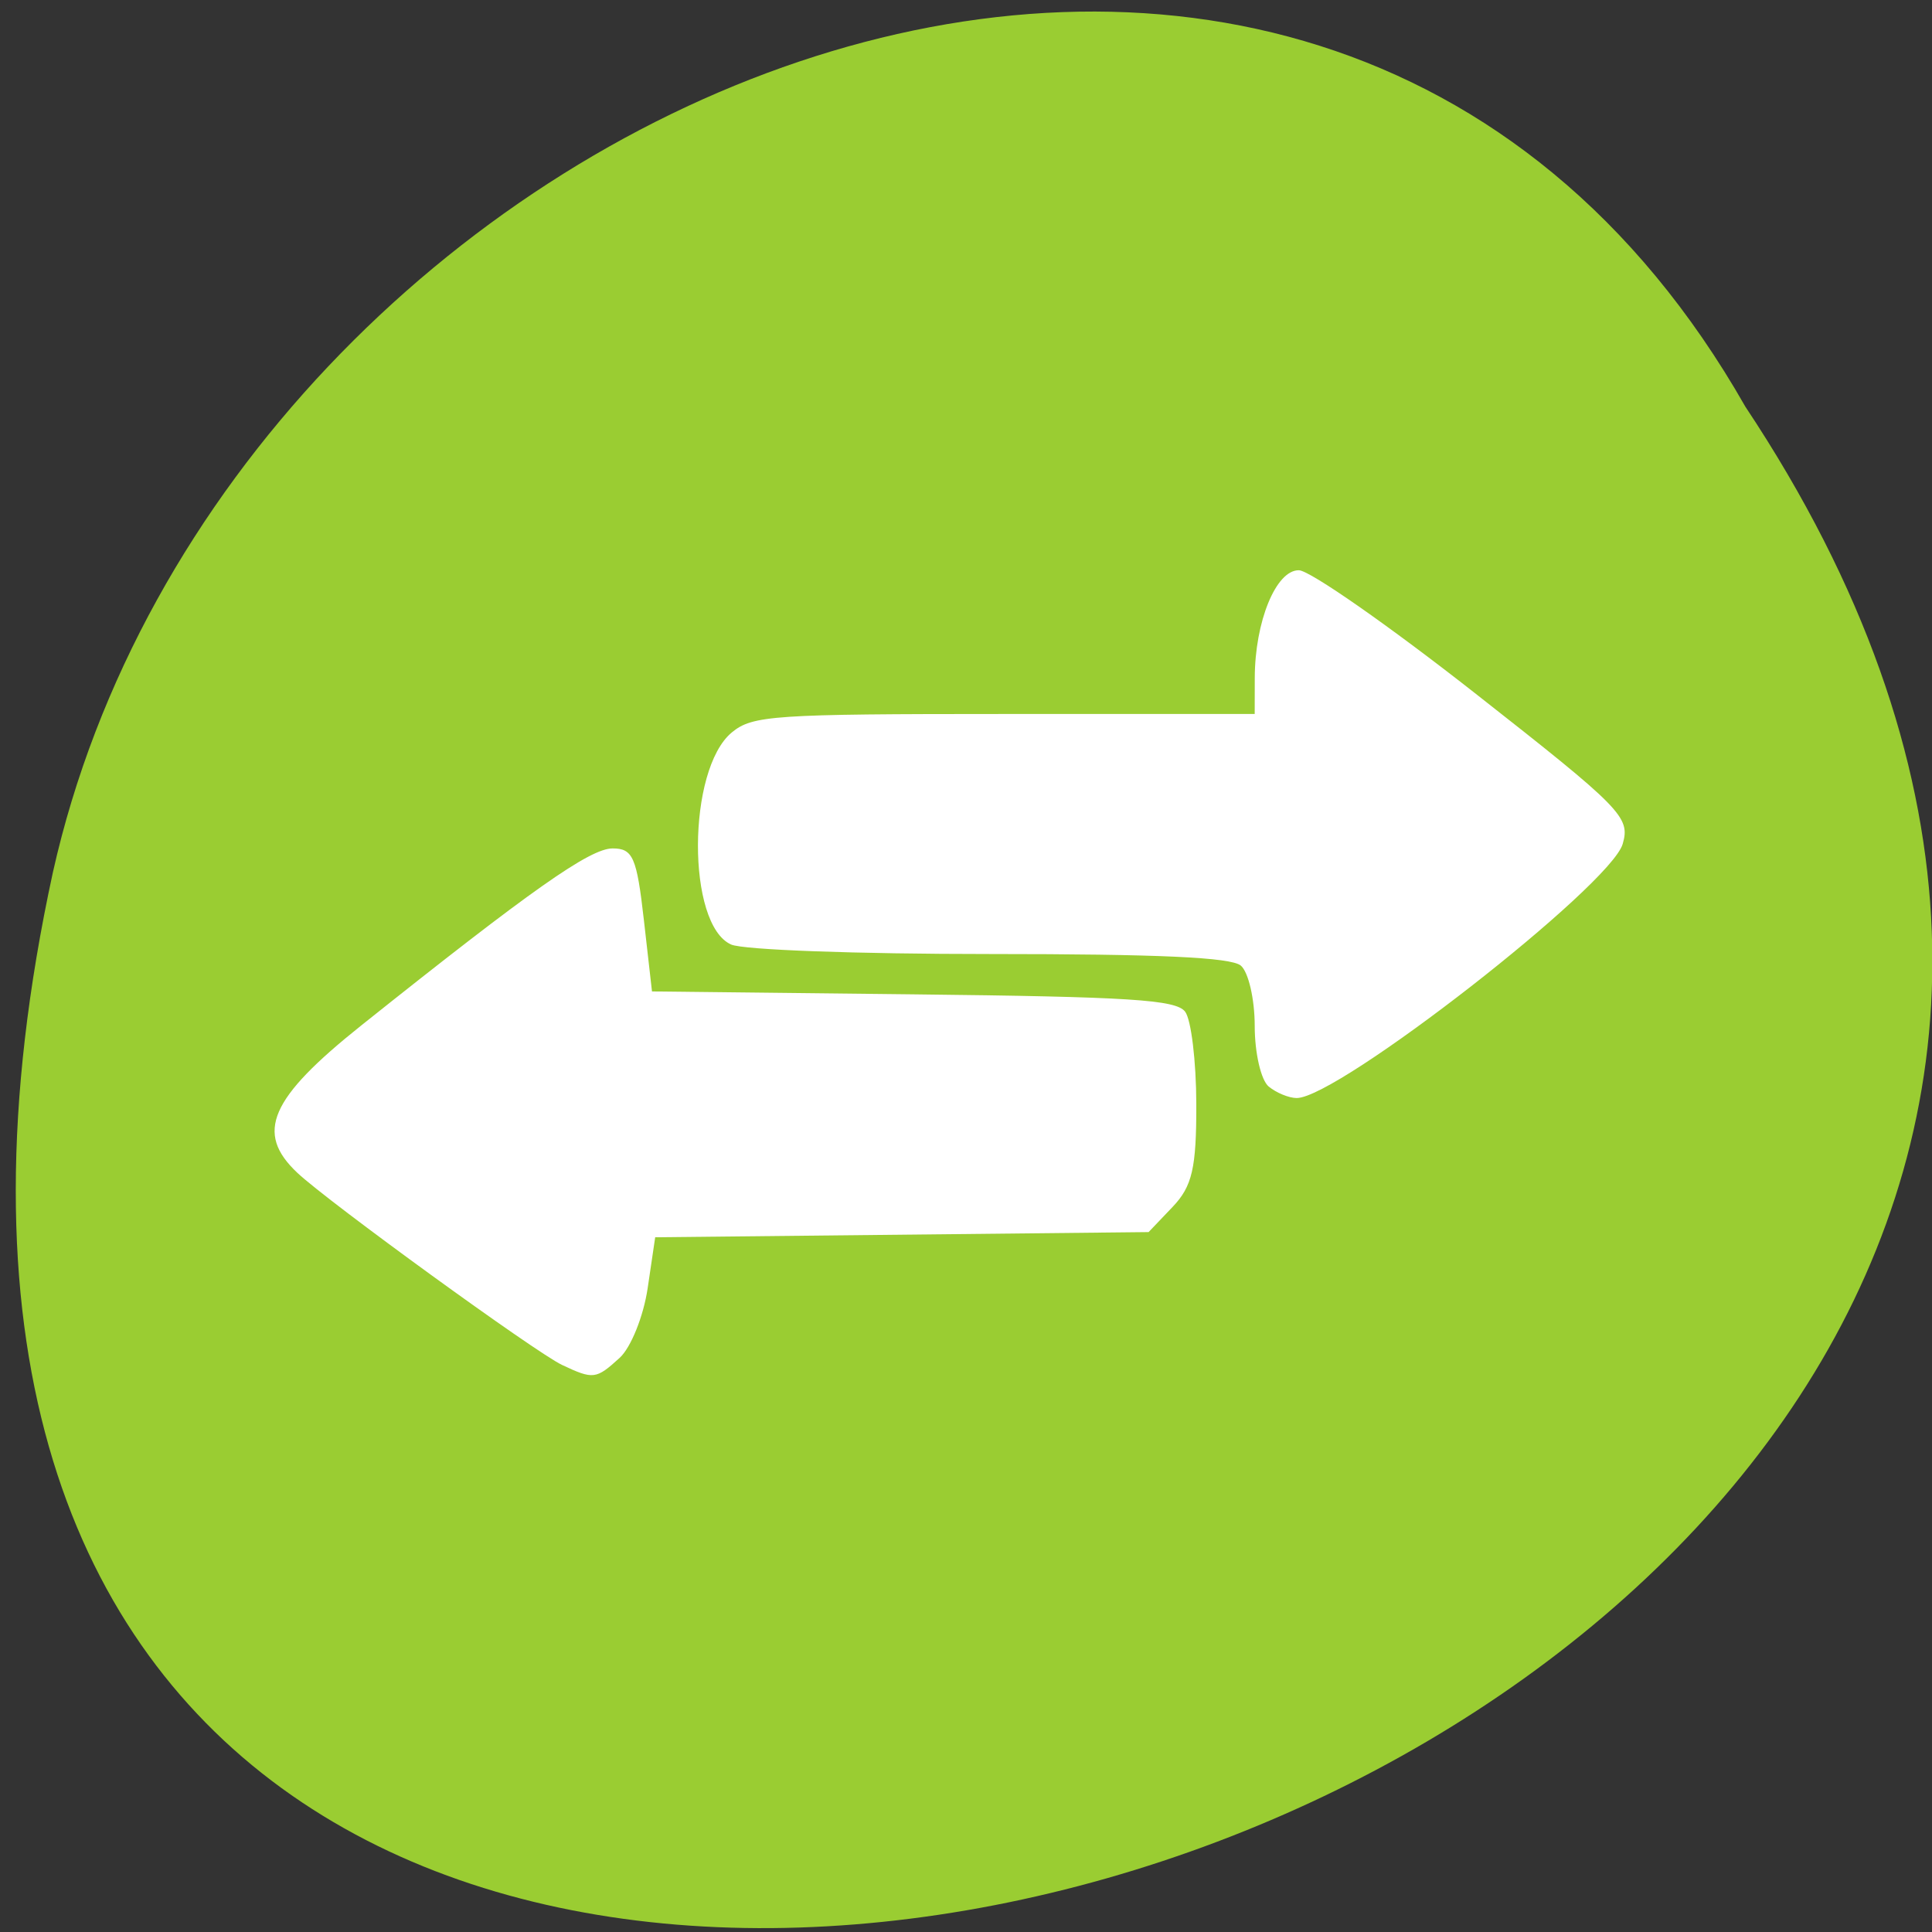 <svg xmlns="http://www.w3.org/2000/svg" viewBox="0 0 256 256"><rect x="0" y="0" width="256" height="256" fill="#333333" stroke="none"/><g transform="matrix(1 0 0 0.992 -0.082 -788.45)"><g transform="matrix(0.992 0 0 -1 2.17 1848.72)" style="fill:#9acd32;color:#000"><path d="m 231.03 999.59 c 127.95 -192.46 -280.09 -311 -226.07 -62.2 23.02 102.82 167.39 165.22 226.07 62.2 z"/><path d="m 125.83 850.43 c -0.138 0.002 -0.279 0.014 -0.417 0.028 -1.45 0.051 -2.847 0.732 -3.584 1.722 l -20.864 28.642 l -20.891 28.67 c -0.755 1.048 -0.737 2.401 0.028 3.445 0.765 1.044 2.254 1.721 3.778 1.722 h 23.25 v 65.17 c 0 4.36 3.53 7.862 7.89 7.862 h 10.862 v -137.27 c -0.018 -0.001 -0.037 0.001 -0.055 0 z"/></g><path d="m 74.56 977.13 c -3.498 -1.66 -30.972 -21.762 -35.09 -25.675 -5.624 -5.343 -3.653 -9.913 8.484 -19.676 22.552 -18.14 30.3 -23.643 33.3 -23.643 2.691 0 3.2 1.173 4.144 9.551 l 1.076 9.552 l 34.59 0.388 c 28.714 0.322 34.838 0.714 36.05 2.311 0.803 1.058 1.471 6.607 1.484 12.331 0.019 8.581 -0.533 10.996 -3.149 13.761 l -3.173 3.354 l -32.689 0.346 l -32.689 0.346 l -0.999 6.808 c -0.55 3.744 -2.219 7.928 -3.71 9.298 -3.126 2.872 -3.484 2.916 -7.631 0.948 z m 93.63 -37.19 c -1.018 -0.846 -1.851 -4.482 -1.851 -8.08 0 -3.597 -0.833 -7.233 -1.851 -8.08 -1.318 -1.096 -10.888 -1.539 -33.26 -1.539 -17.716 0 -32.654 -0.552 -34.26 -1.266 -5.918 -2.634 -5.853 -23.396 0.089 -28.337 2.732 -2.272 5.489 -2.46 36.12 -2.46 h 33.16 l 0.009 -4.809 c 0.014 -7.536 2.817 -14.434 5.848 -14.389 1.445 0.021 11.935 7.403 23.313 16.404 19.543 15.461 20.625 16.574 19.589 20.16 -1.609 5.569 -37.711 33.933 -43.19 33.933 -1.027 0 -2.7 -0.693 -3.718 -1.539 z" style="fill:#fff"/></g></svg>